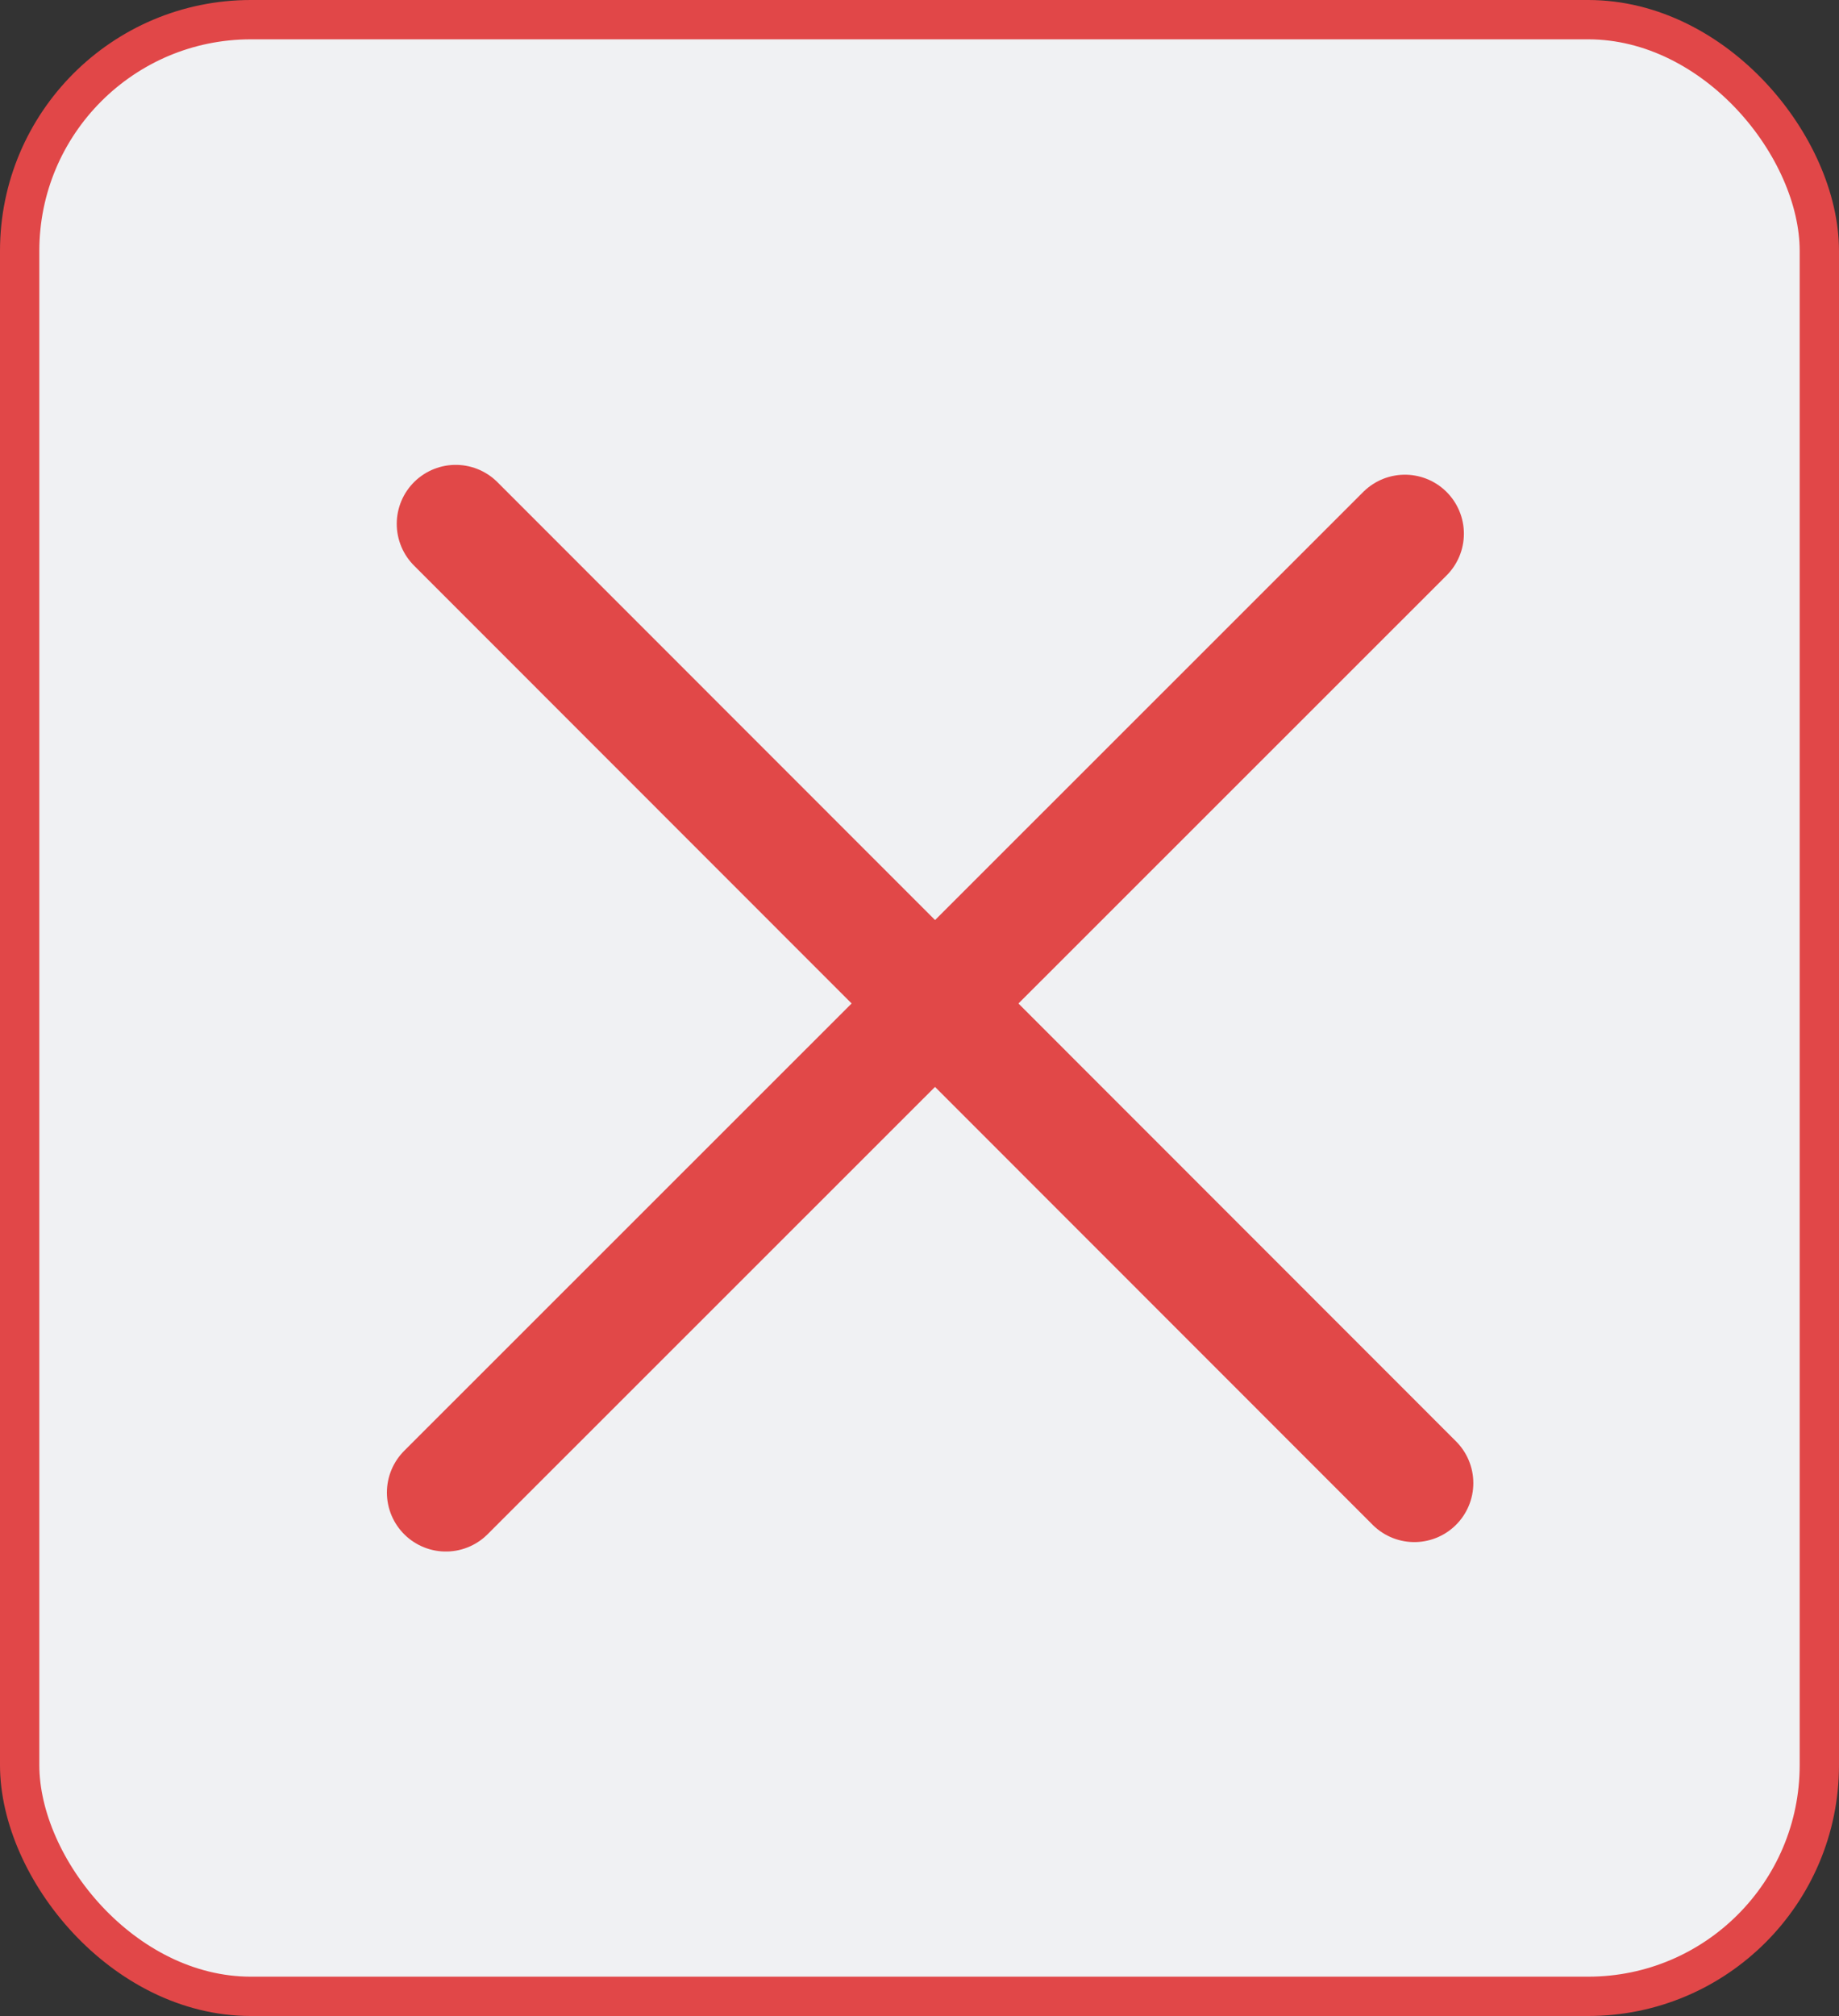 <svg id="Close_Project_-_Unselected" data-name="Close Project - Unselected" xmlns="http://www.w3.org/2000/svg" viewBox="0 0 46.77 51.26">
  <rect x="0" y="0" width="46.77" height="51.26" fill="#333333" stroke="none"/>
  <defs>
    <style>
      .cls-1 {
        fill: #f0f1f3;
        stroke: #e14748;
      }

      .cls-1, .cls-2 {
        stroke-miterlimit: 10;
      }

      .cls-2 {
        fill: none;
        stroke: #e14848;
        stroke-linecap: round;
        stroke-width: 3px;
      }
    </style>
  </defs>
  <rect id="Icon_Button" data-name="Icon Button" class="cls-1" x="0.5" y="0.5" width="45.77" height="50.26" rx="5.88"/>
  <g id="X_shape" data-name="X shape">
    <line class="cls-2" x1="11.59" y1="13.32" x2="35.97" y2="37.71"/>
    <line class="cls-2" x1="35.73" y1="13.57" x2="11.34" y2="37.95"/>
  </g>
</svg>
